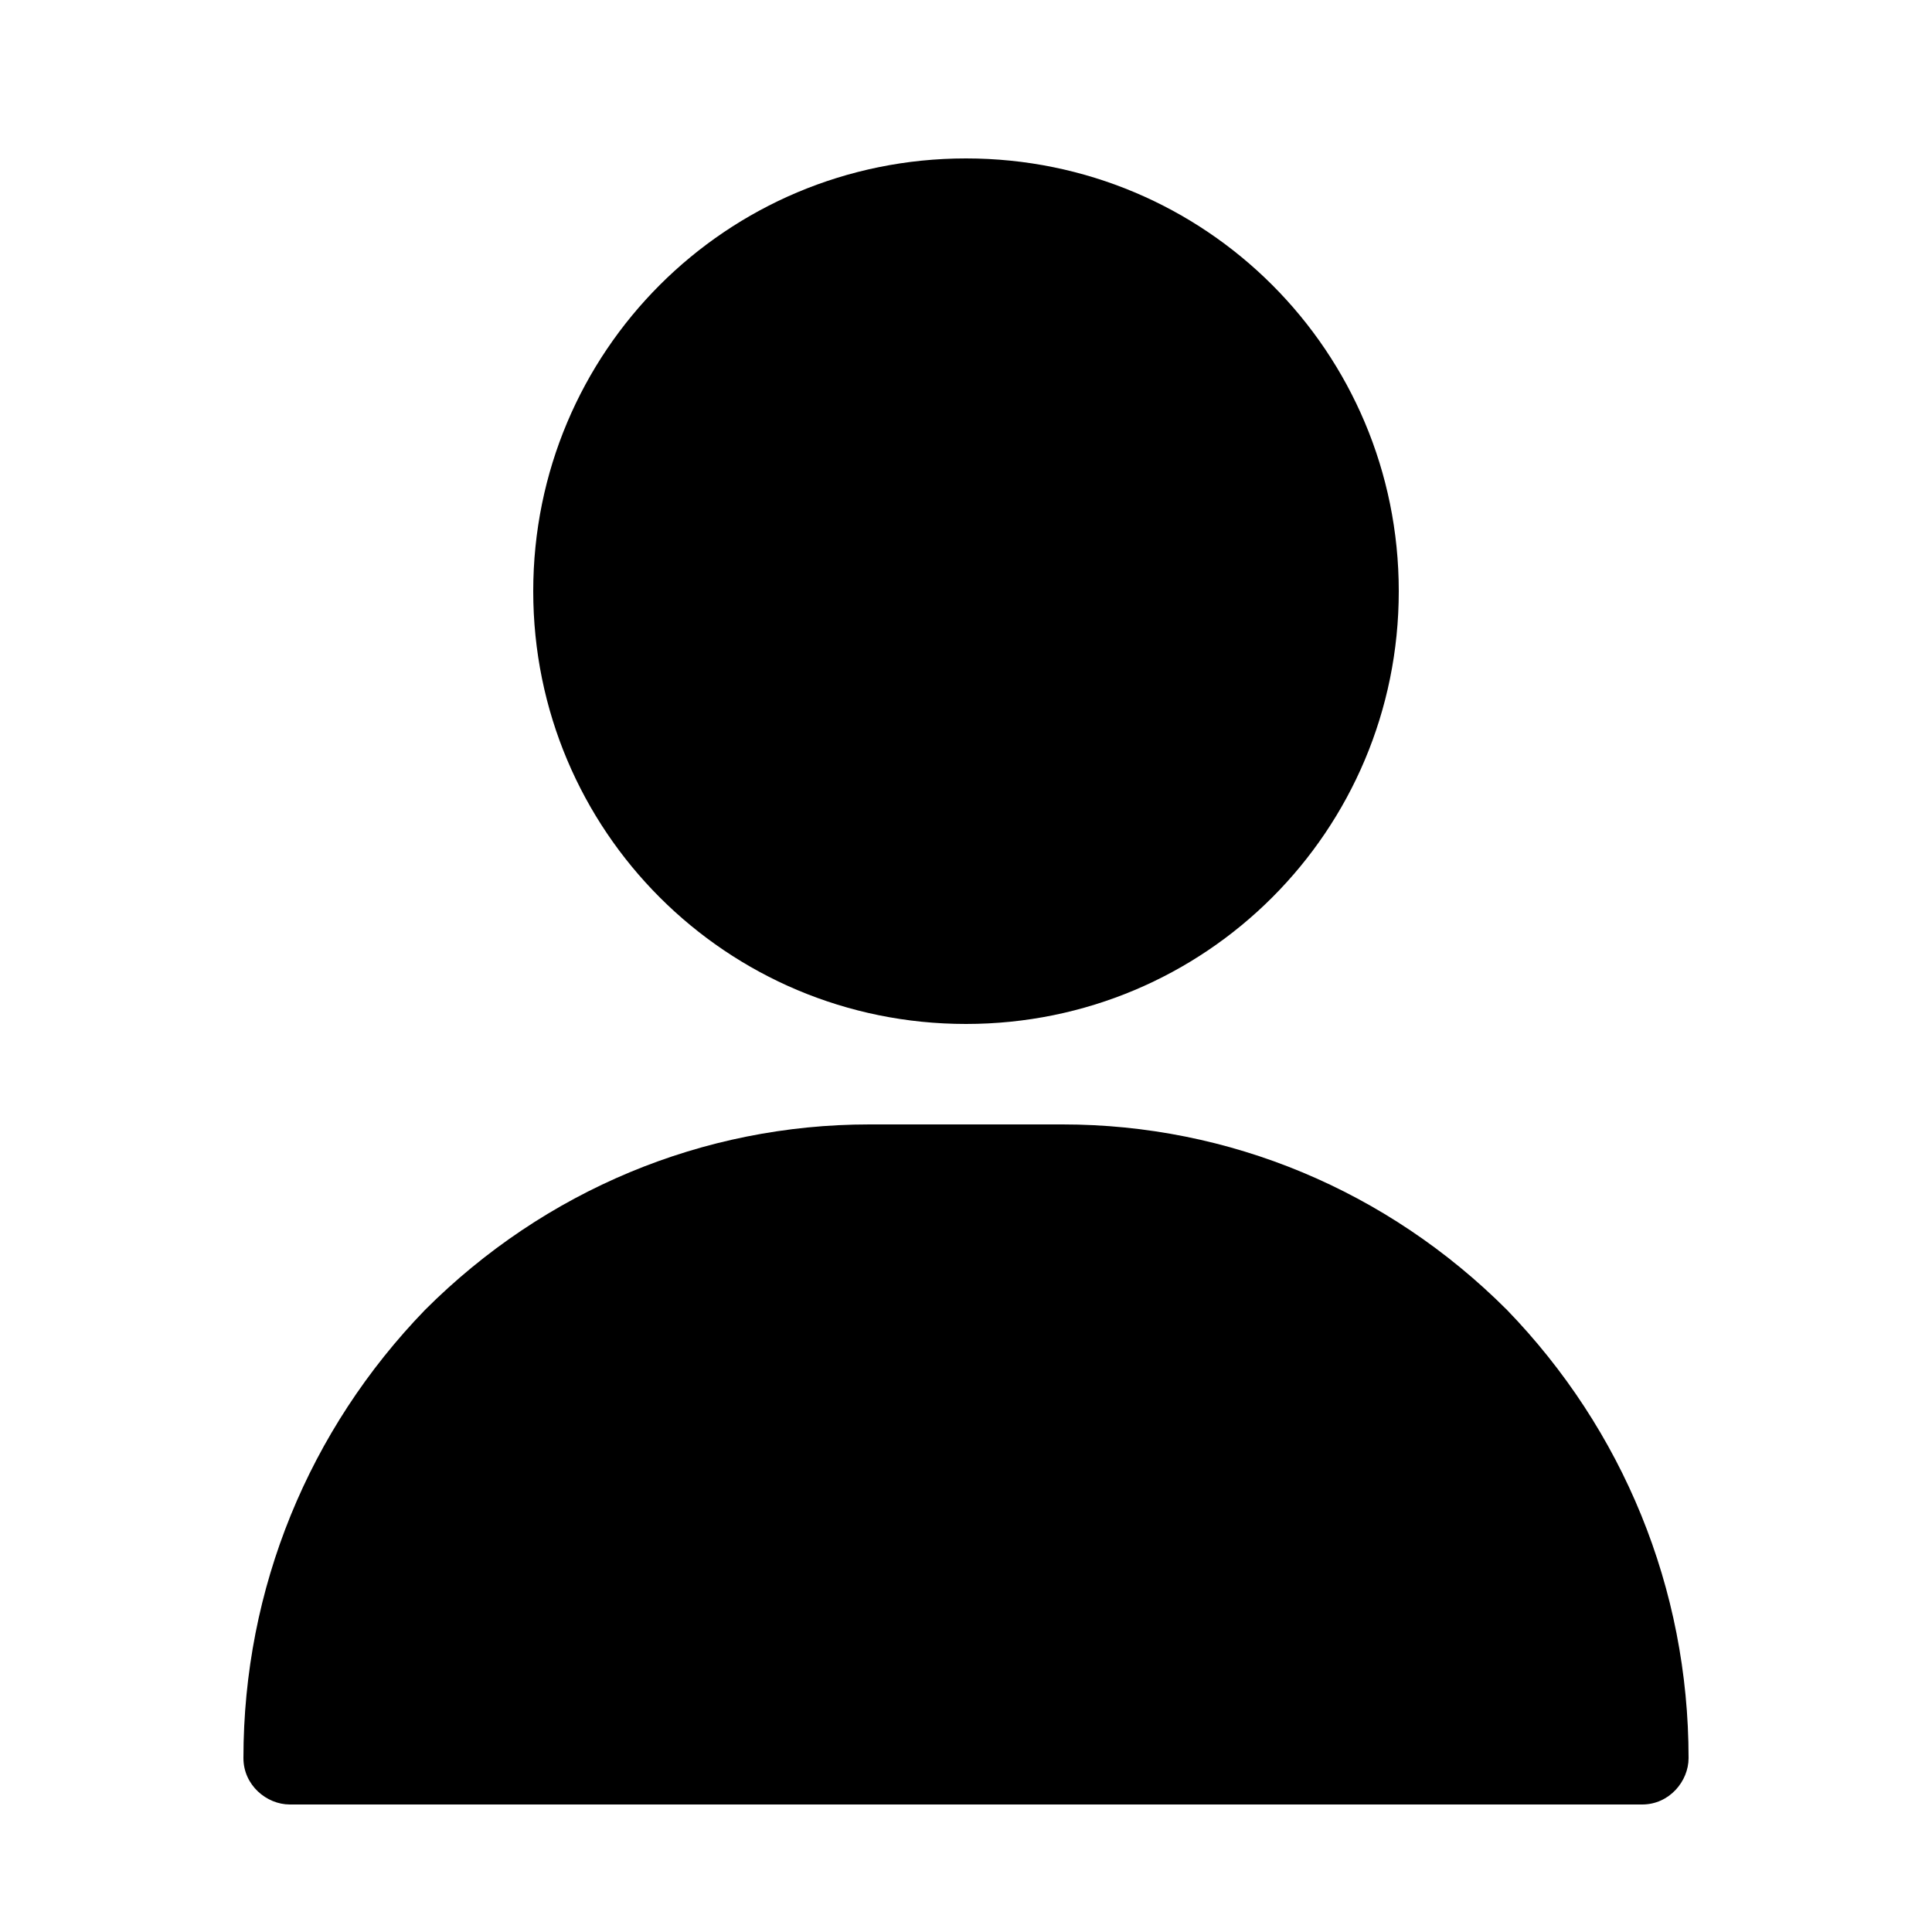 <?xml version="1.0" encoding="utf-8"?>
<!-- Generator: Adobe Illustrator 24.2.3, SVG Export Plug-In . SVG Version: 6.00 Build 0)  -->
<svg version="1.1" id="Layer_1" xmlns="http://www.w3.org/2000/svg" xmlns:xlink="http://www.w3.org/1999/xlink" x="0px" y="0px"
	 viewBox="0 0 50 50" style="enable-background:new 0 0 50 50;" xml:space="preserve">
<g>
	<g>
		<path d="M25,4.1c-6.2,0-11.2,5-11.2,11.2s5,11.2,11.2,11.2s11.2-5,11.2-11.2S31.2,4.1,25,4.1z"/>
	</g>
</g>
<g>
	<g>
		<path d="M39,33.9c-3.1-3.1-7.2-4.8-11.5-4.8h-5c-4.3,0-8.4,1.7-11.5,4.8C8,37,6.3,41.1,6.3,45.5c0,0.7,0.6,1.2,1.2,1.2h35
			c0.7,0,1.2-0.6,1.2-1.2C43.7,41.1,42,37,39,33.9z"/>
	</g>
</g>
</svg>
